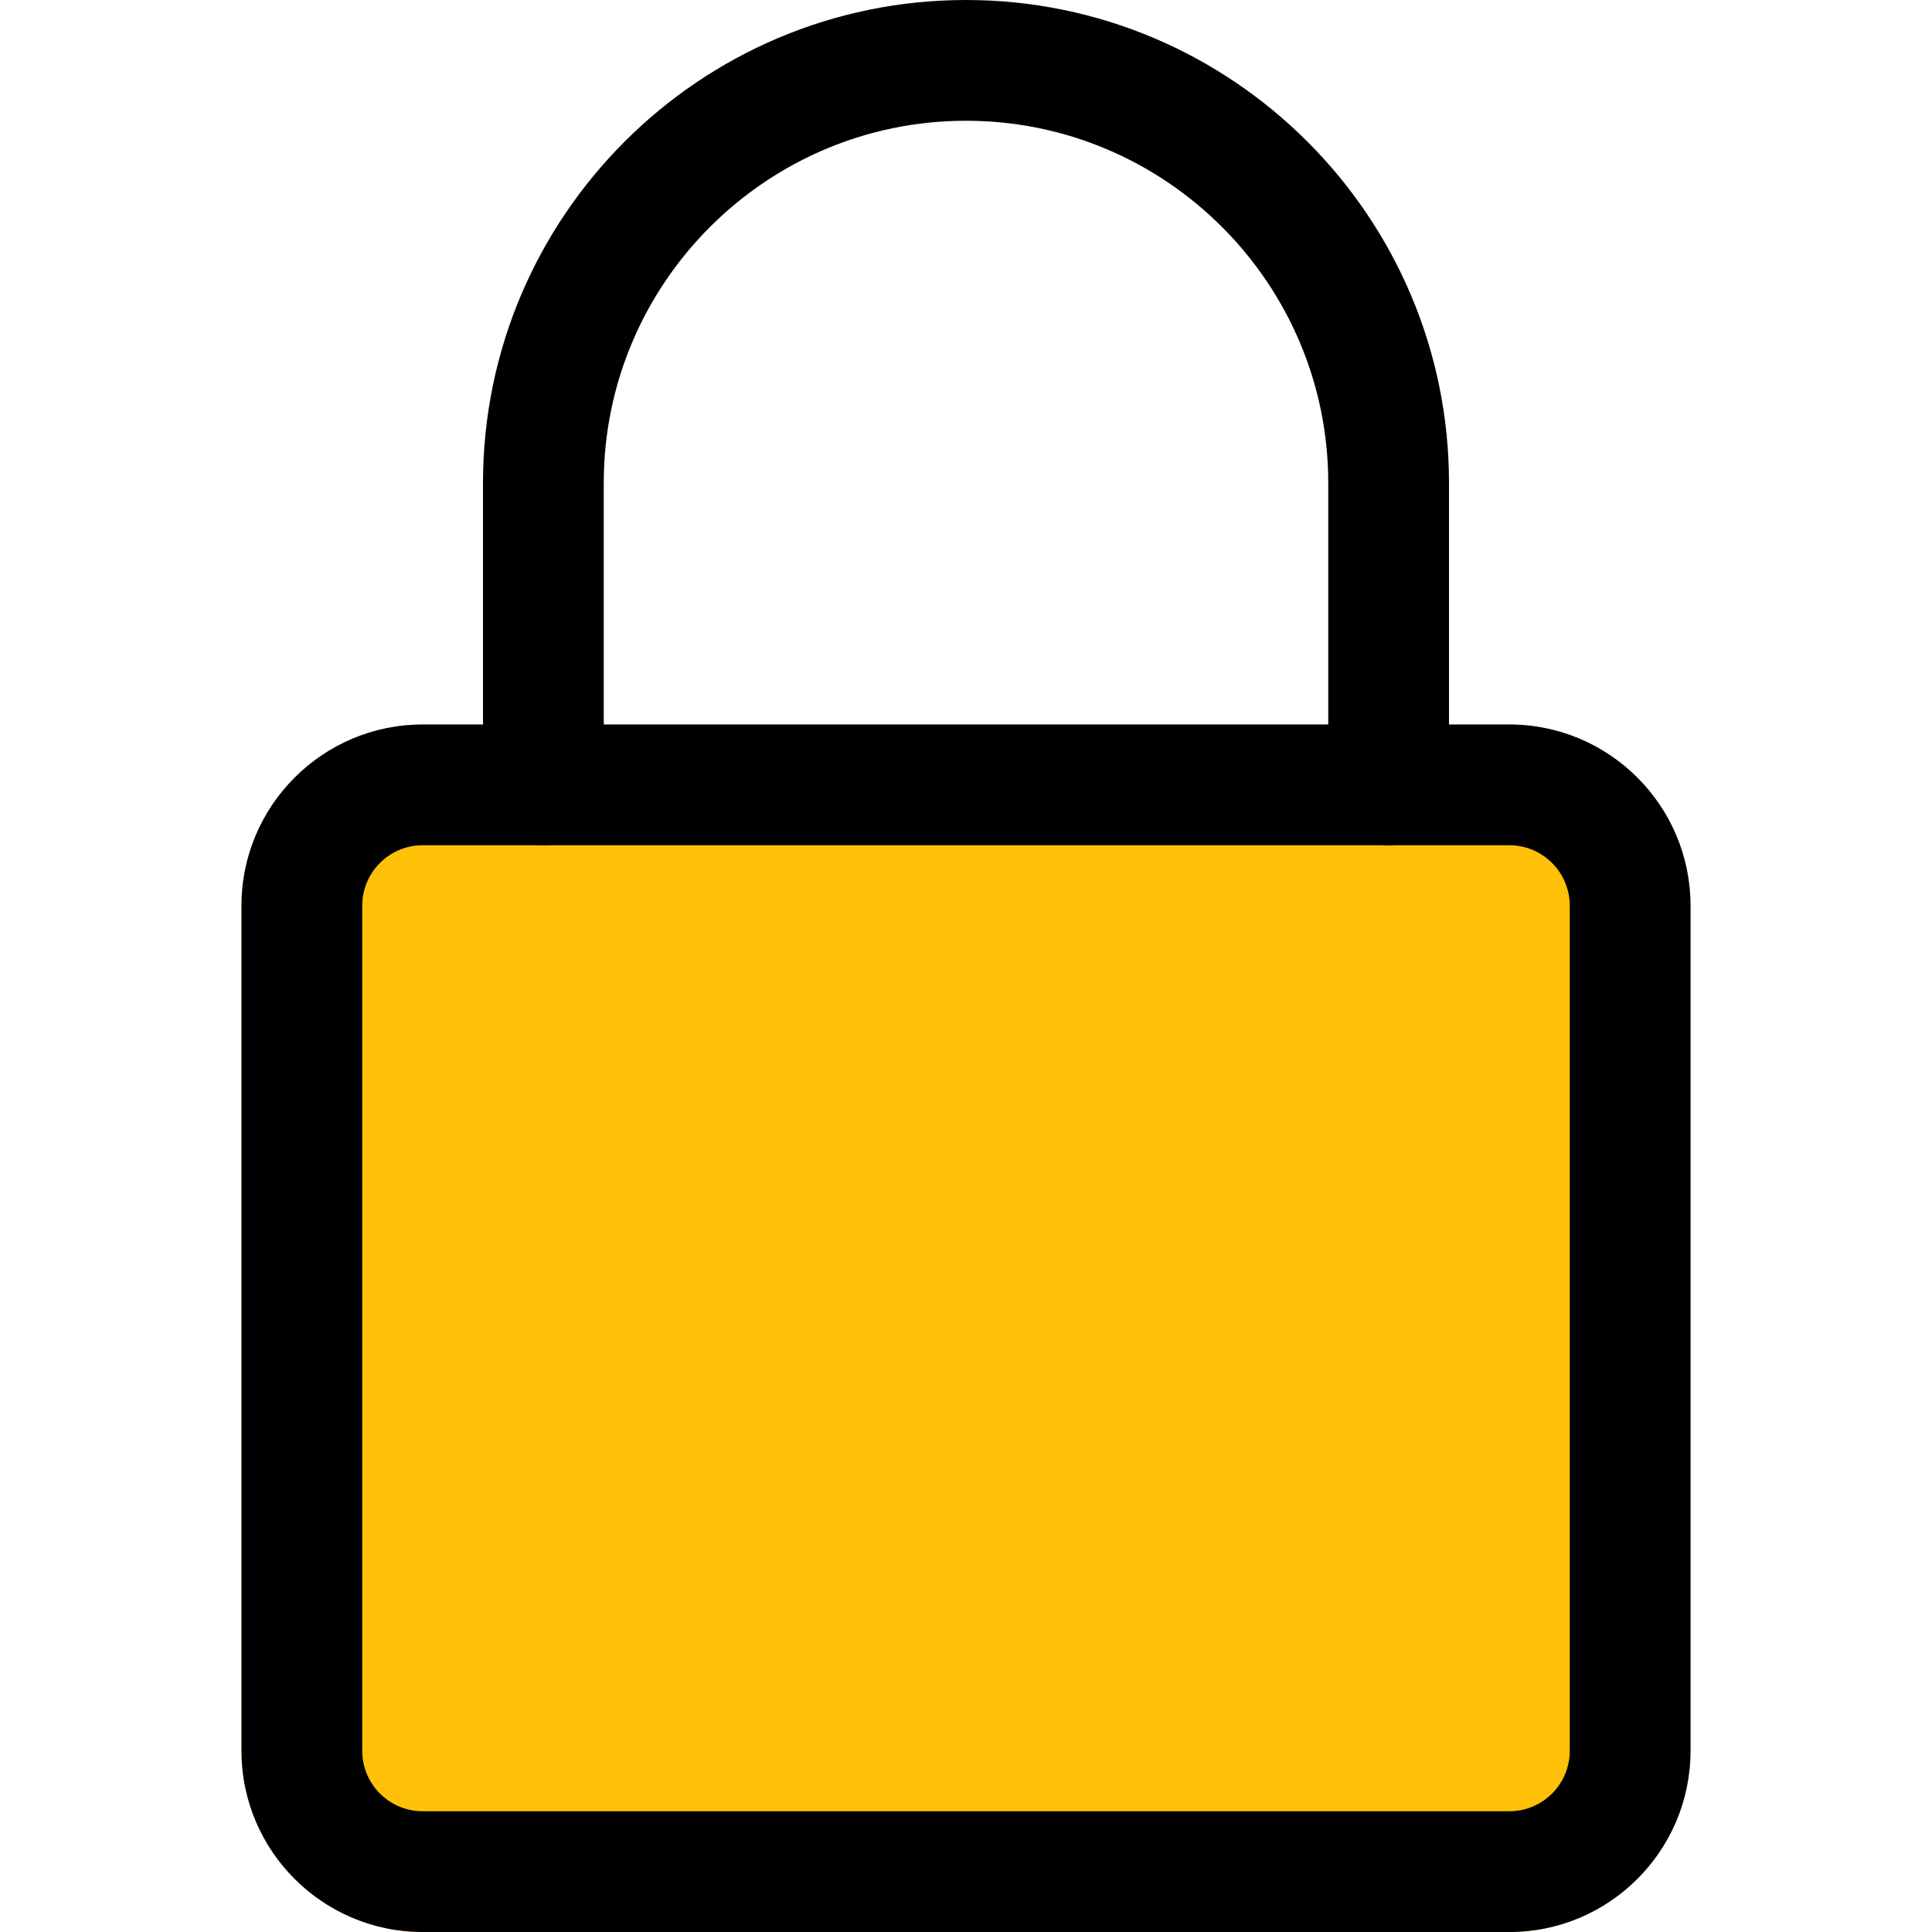 <svg height="512pt" viewBox="-64 0 512 512" width="512pt" xmlns="http://www.w3.org/2000/svg"><path d="m336 496h-288c-17.664 0-32-14.336-32-32v-224c0-17.664 14.336-32 32-32h288c17.664 0 32 14.336 32 32v224c0 17.664-14.336 32-32 32zm0 0" fill="#ffc107"/><path d="m336 512h-288c-26.453 0-48-21.523-48-48v-224c0-26.477 21.547-48 48-48h288c26.453 0 48 21.523 48 48v224c0 26.477-21.547 48-48 48zm-288-288c-8.812 0-16 7.168-16 16v224c0 8.832 7.188 16 16 16h288c8.812 0 16-7.168 16-16v-224c0-8.832-7.188-16-16-16zm0 0" fill="#ffc107"/><path d="m336 512h-288c-26.453 0-48-21.523-48-48v-224c0-26.477 21.547-48 48-48h288c26.453 0 48 21.523 48 48v224c0 26.477-21.547 48-48 48zm-288-288c-8.812 0-16 7.168-16 16v224c0 8.832 7.188 16 16 16h288c8.812 0 16-7.168 16-16v-224c0-8.832-7.188-16-16-16zm0 0"/><path d="m304 224c-8.832 0-16-7.168-16-16v-80c0-52.93-43.07-96-96-96s-96 43.07-96 96v80c0 8.832-7.168 16-16 16s-16-7.168-16-16v-80c0-70.594 57.406-128 128-128s128 57.406 128 128v80c0 8.832-7.168 16-16 16zm0 0"/></svg>